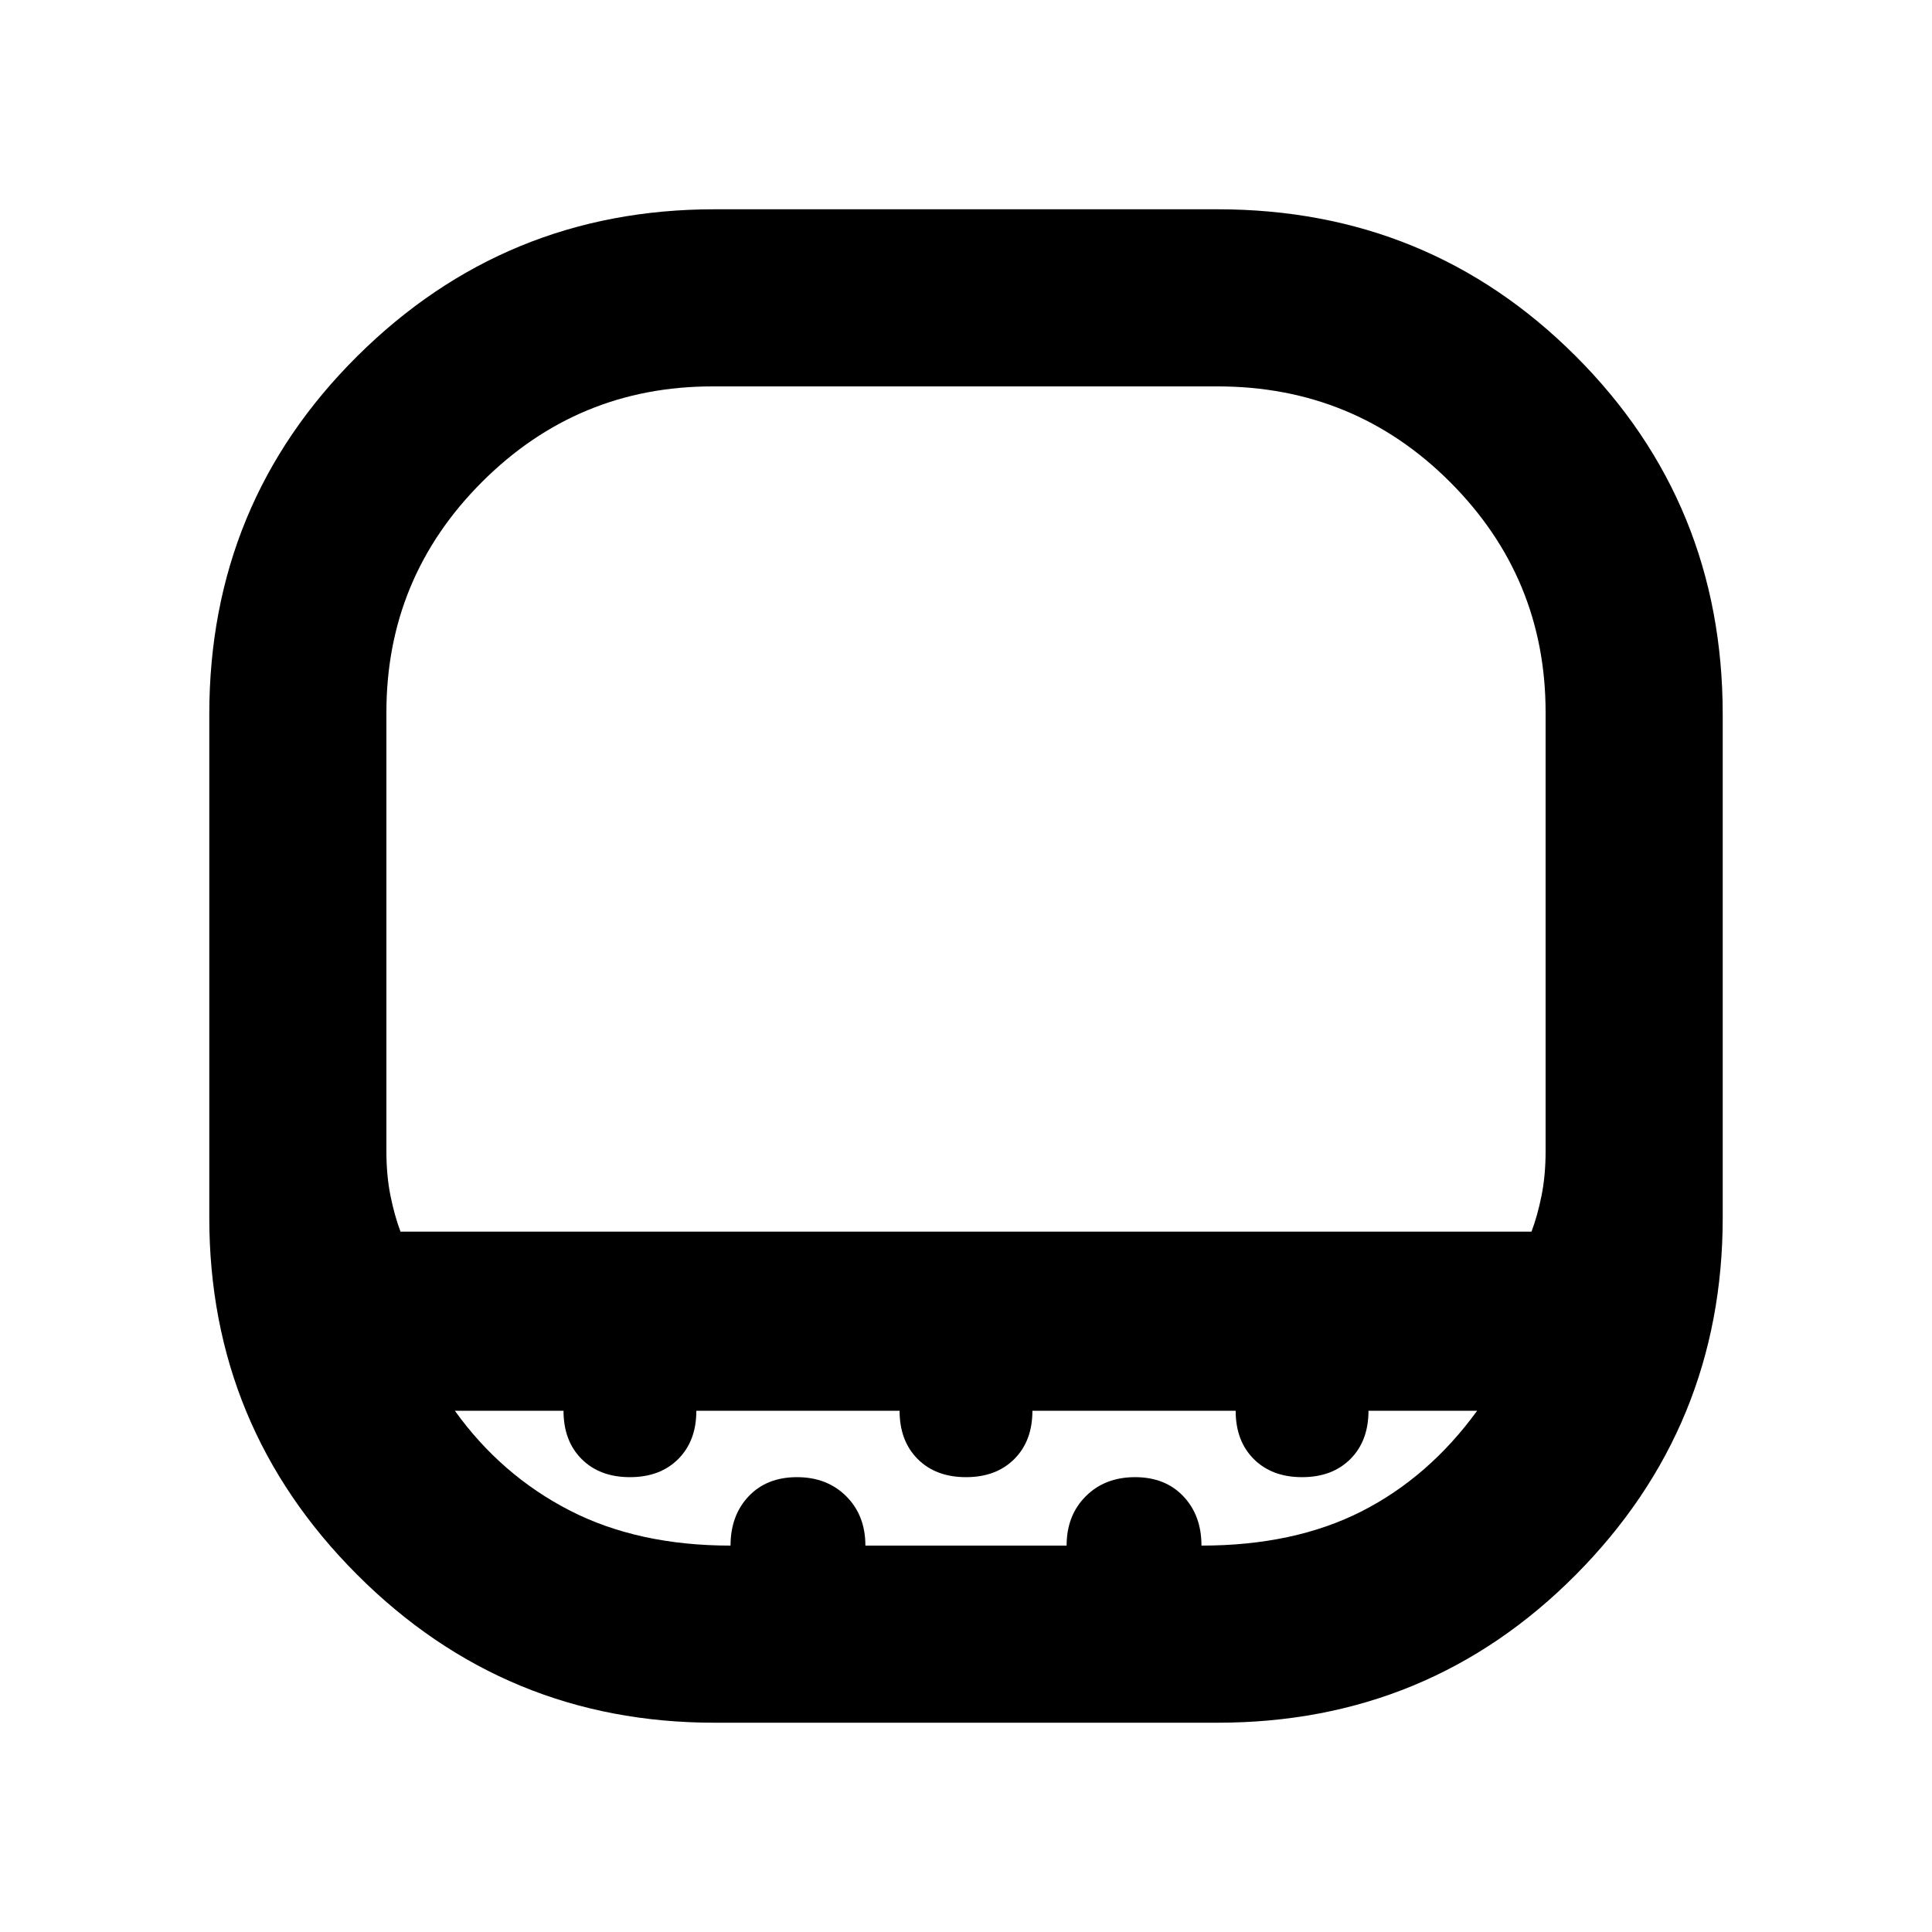 <svg xmlns="http://www.w3.org/2000/svg" height="40" width="40"><path d="M8.292 25.5h23.416q.125-.333.209-.75.083-.417.083-.917V14.75q0-2.792-1.979-4.771T25.208 8H14.75q-2.792 0-4.771 1.979T8 14.75v9.083q0 .5.083.917.084.417.209.75Zm6.5 10.167q-4.334 0-7.396-3.063-3.063-3.062-3.063-7.396V14.792q0-4.375 3.063-7.417 3.062-3.042 7.396-3.042h10.416q4.375 0 7.417 3.042t3.042 7.417v10.416q0 4.334-3.042 7.396-3.042 3.063-7.417 3.063ZM20 25.5ZM15.125 32q0-.625.375-1.021.375-.396 1-.396t1.021.396q.396.396.396 1.021h4.166q0-.625.396-1.021.396-.396 1.021-.396.625 0 1 .396T24.875 32q1.917 0 3.313-.708 1.395-.709 2.395-2.084h-2.25q0 .625-.375 1t-1 .375q-.625 0-1-.375t-.375-1h-4.208q0 .625-.375 1t-1 .375q-.625 0-1-.375t-.375-1h-4.208q0 .625-.375 1t-1 .375q-.625 0-1-.375t-.375-1h-2.25q.958 1.334 2.375 2.063 1.416.729 3.333.729Z"/></svg>